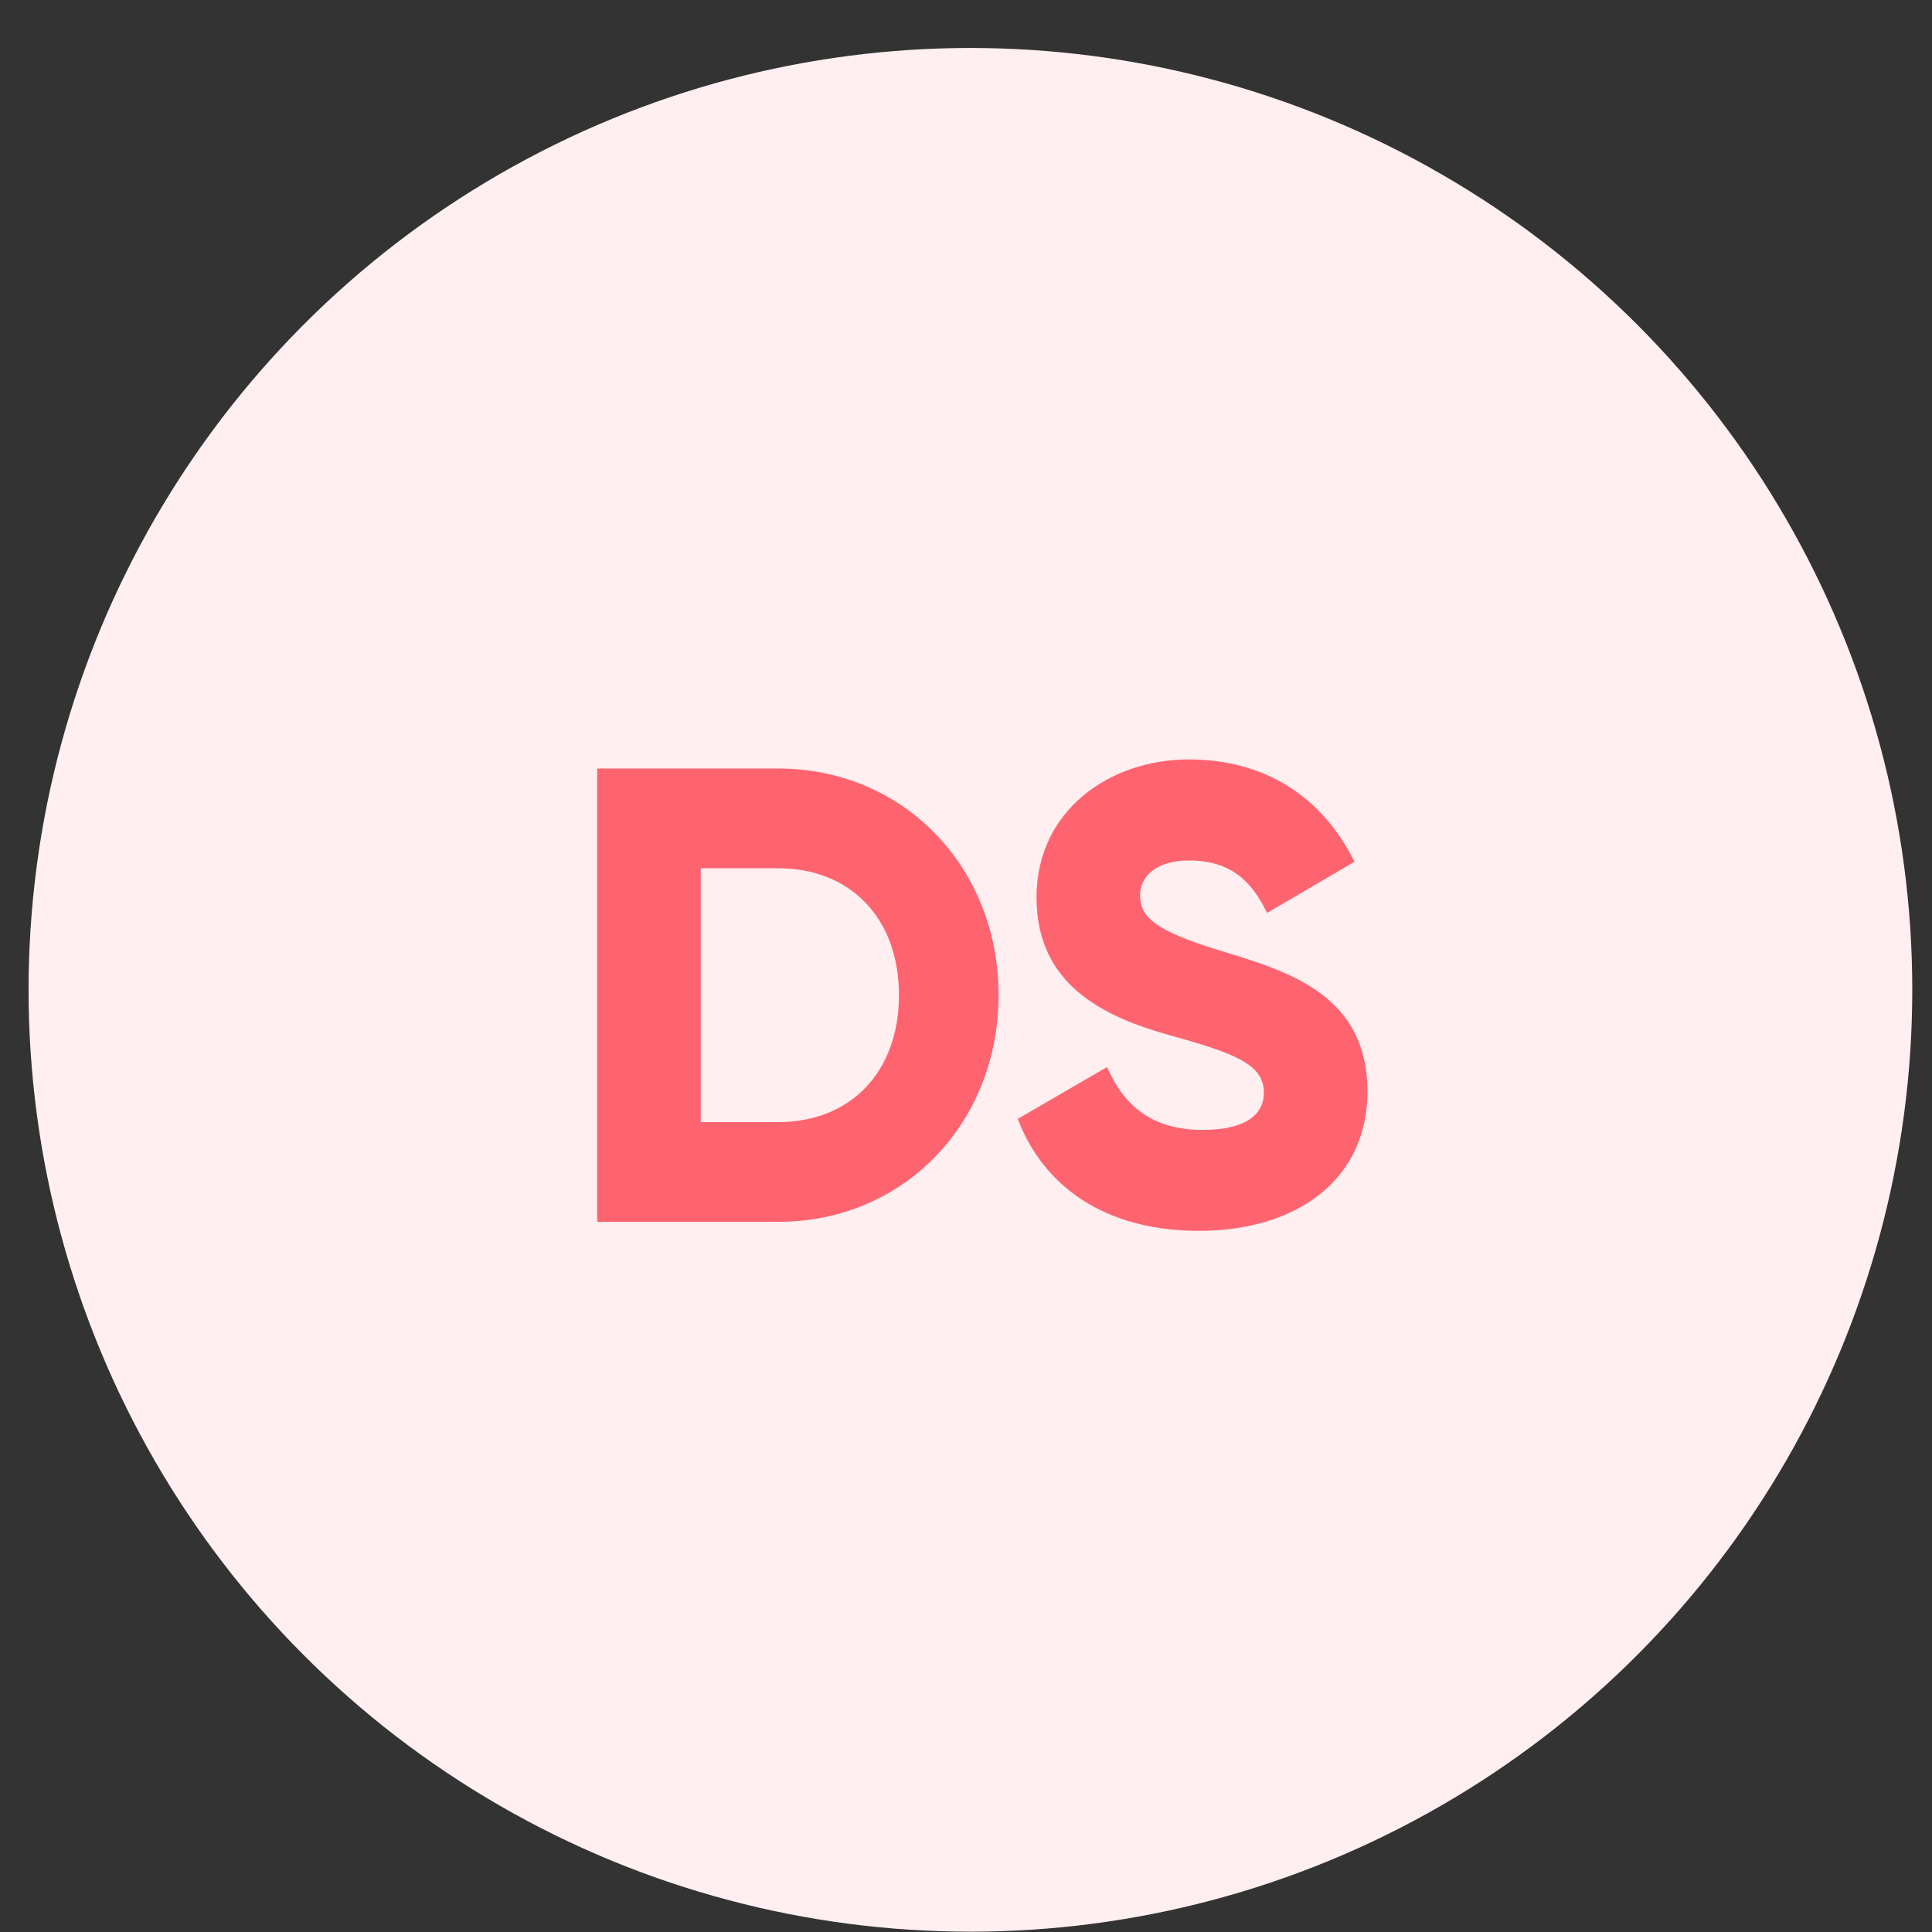 <svg width="24" height="24" viewBox="0 0 24 24" fill="none" xmlns="http://www.w3.org/2000/svg">
    <rect x="0" y="0" width="24" height="24" fill="#333333" stroke="none"/>
    <circle cx="12.055" cy="12.296" r="11.7" fill="#FFEFF0"/>
    <path d="M9.67 9.547H7.418V15.178H9.67C11.223 15.178 12.405 13.955 12.405 12.362C12.405 10.77 11.223 9.547 9.67 9.547ZM9.67 13.939H8.705V10.786H9.67C10.555 10.786 11.167 11.397 11.167 12.362C11.167 13.328 10.555 13.939 9.67 13.939ZM14.895 15.29C16.118 15.29 16.987 14.647 16.987 13.561C16.987 12.37 16.03 12.073 15.177 11.815C14.3 11.55 14.163 11.373 14.163 11.116C14.163 10.89 14.364 10.689 14.767 10.689C15.281 10.689 15.547 10.939 15.74 11.341L16.826 10.705C16.416 9.877 15.692 9.434 14.767 9.434C13.793 9.434 12.876 10.062 12.876 11.148C12.876 12.226 13.697 12.628 14.533 12.861C15.378 13.094 15.7 13.231 15.7 13.577C15.7 13.794 15.547 14.036 14.936 14.036C14.3 14.036 13.954 13.722 13.753 13.255L12.643 13.899C12.957 14.727 13.713 15.29 14.895 15.29Z" fill="#FE6470"/>
</svg>
